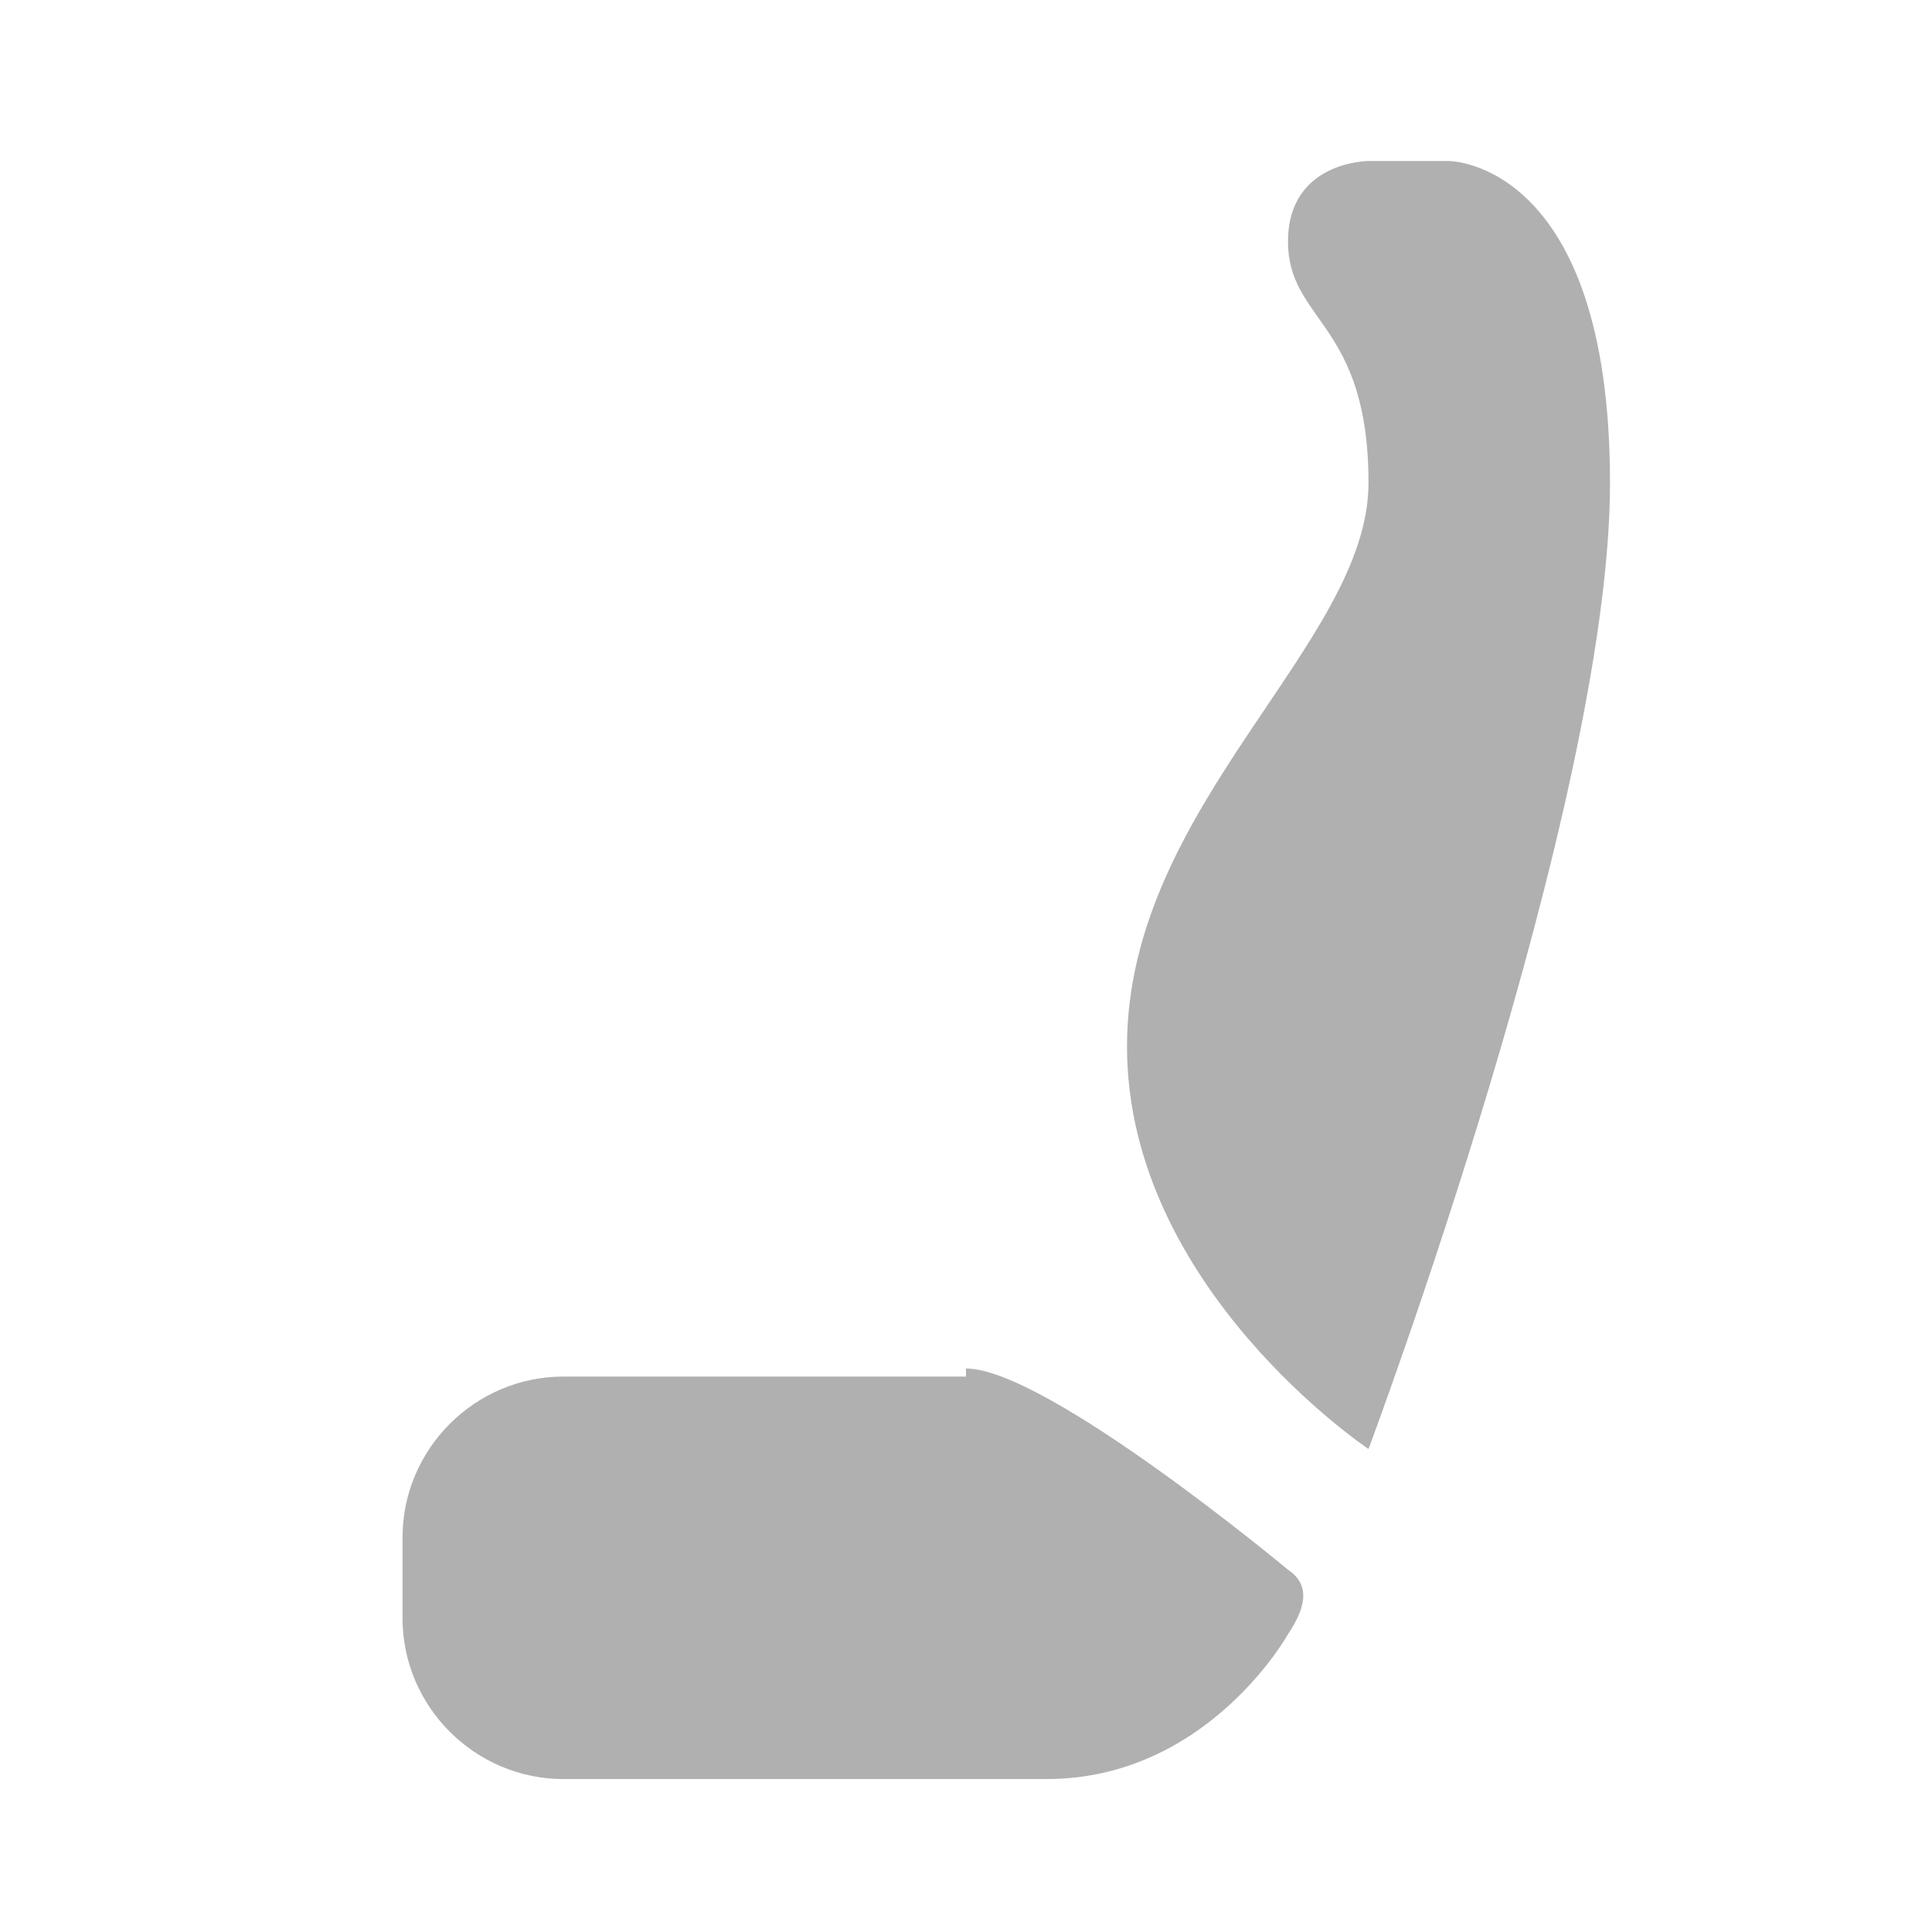 <svg width="68" height="68" viewBox="0 0 68 68" fill="none" xmlns="http://www.w3.org/2000/svg">
<path d="M48.167 51C48.167 51 56.667 28.333 56.667 17C56.667 5.667 51 5.667 51 5.667H48.167C48.167 5.667 45.334 5.667 45.334 8.5C45.334 11.333 48.167 11.333 48.167 17C48.167 22.667 39.667 28.333 39.667 36.833C39.667 45.333 48.167 51 48.167 51ZM34 48.167C36.834 48.167 45.334 55.25 45.334 55.25C46.184 55.817 45.9 56.667 45.334 57.517C45.334 57.517 42.5 62.617 36.834 62.617H19.834C16.717 62.617 14.167 60.067 14.167 56.95V54.117C14.167 51 16.717 48.45 19.834 48.45H34V48.167Z" fill="#B0B0B0"/>
</svg>
